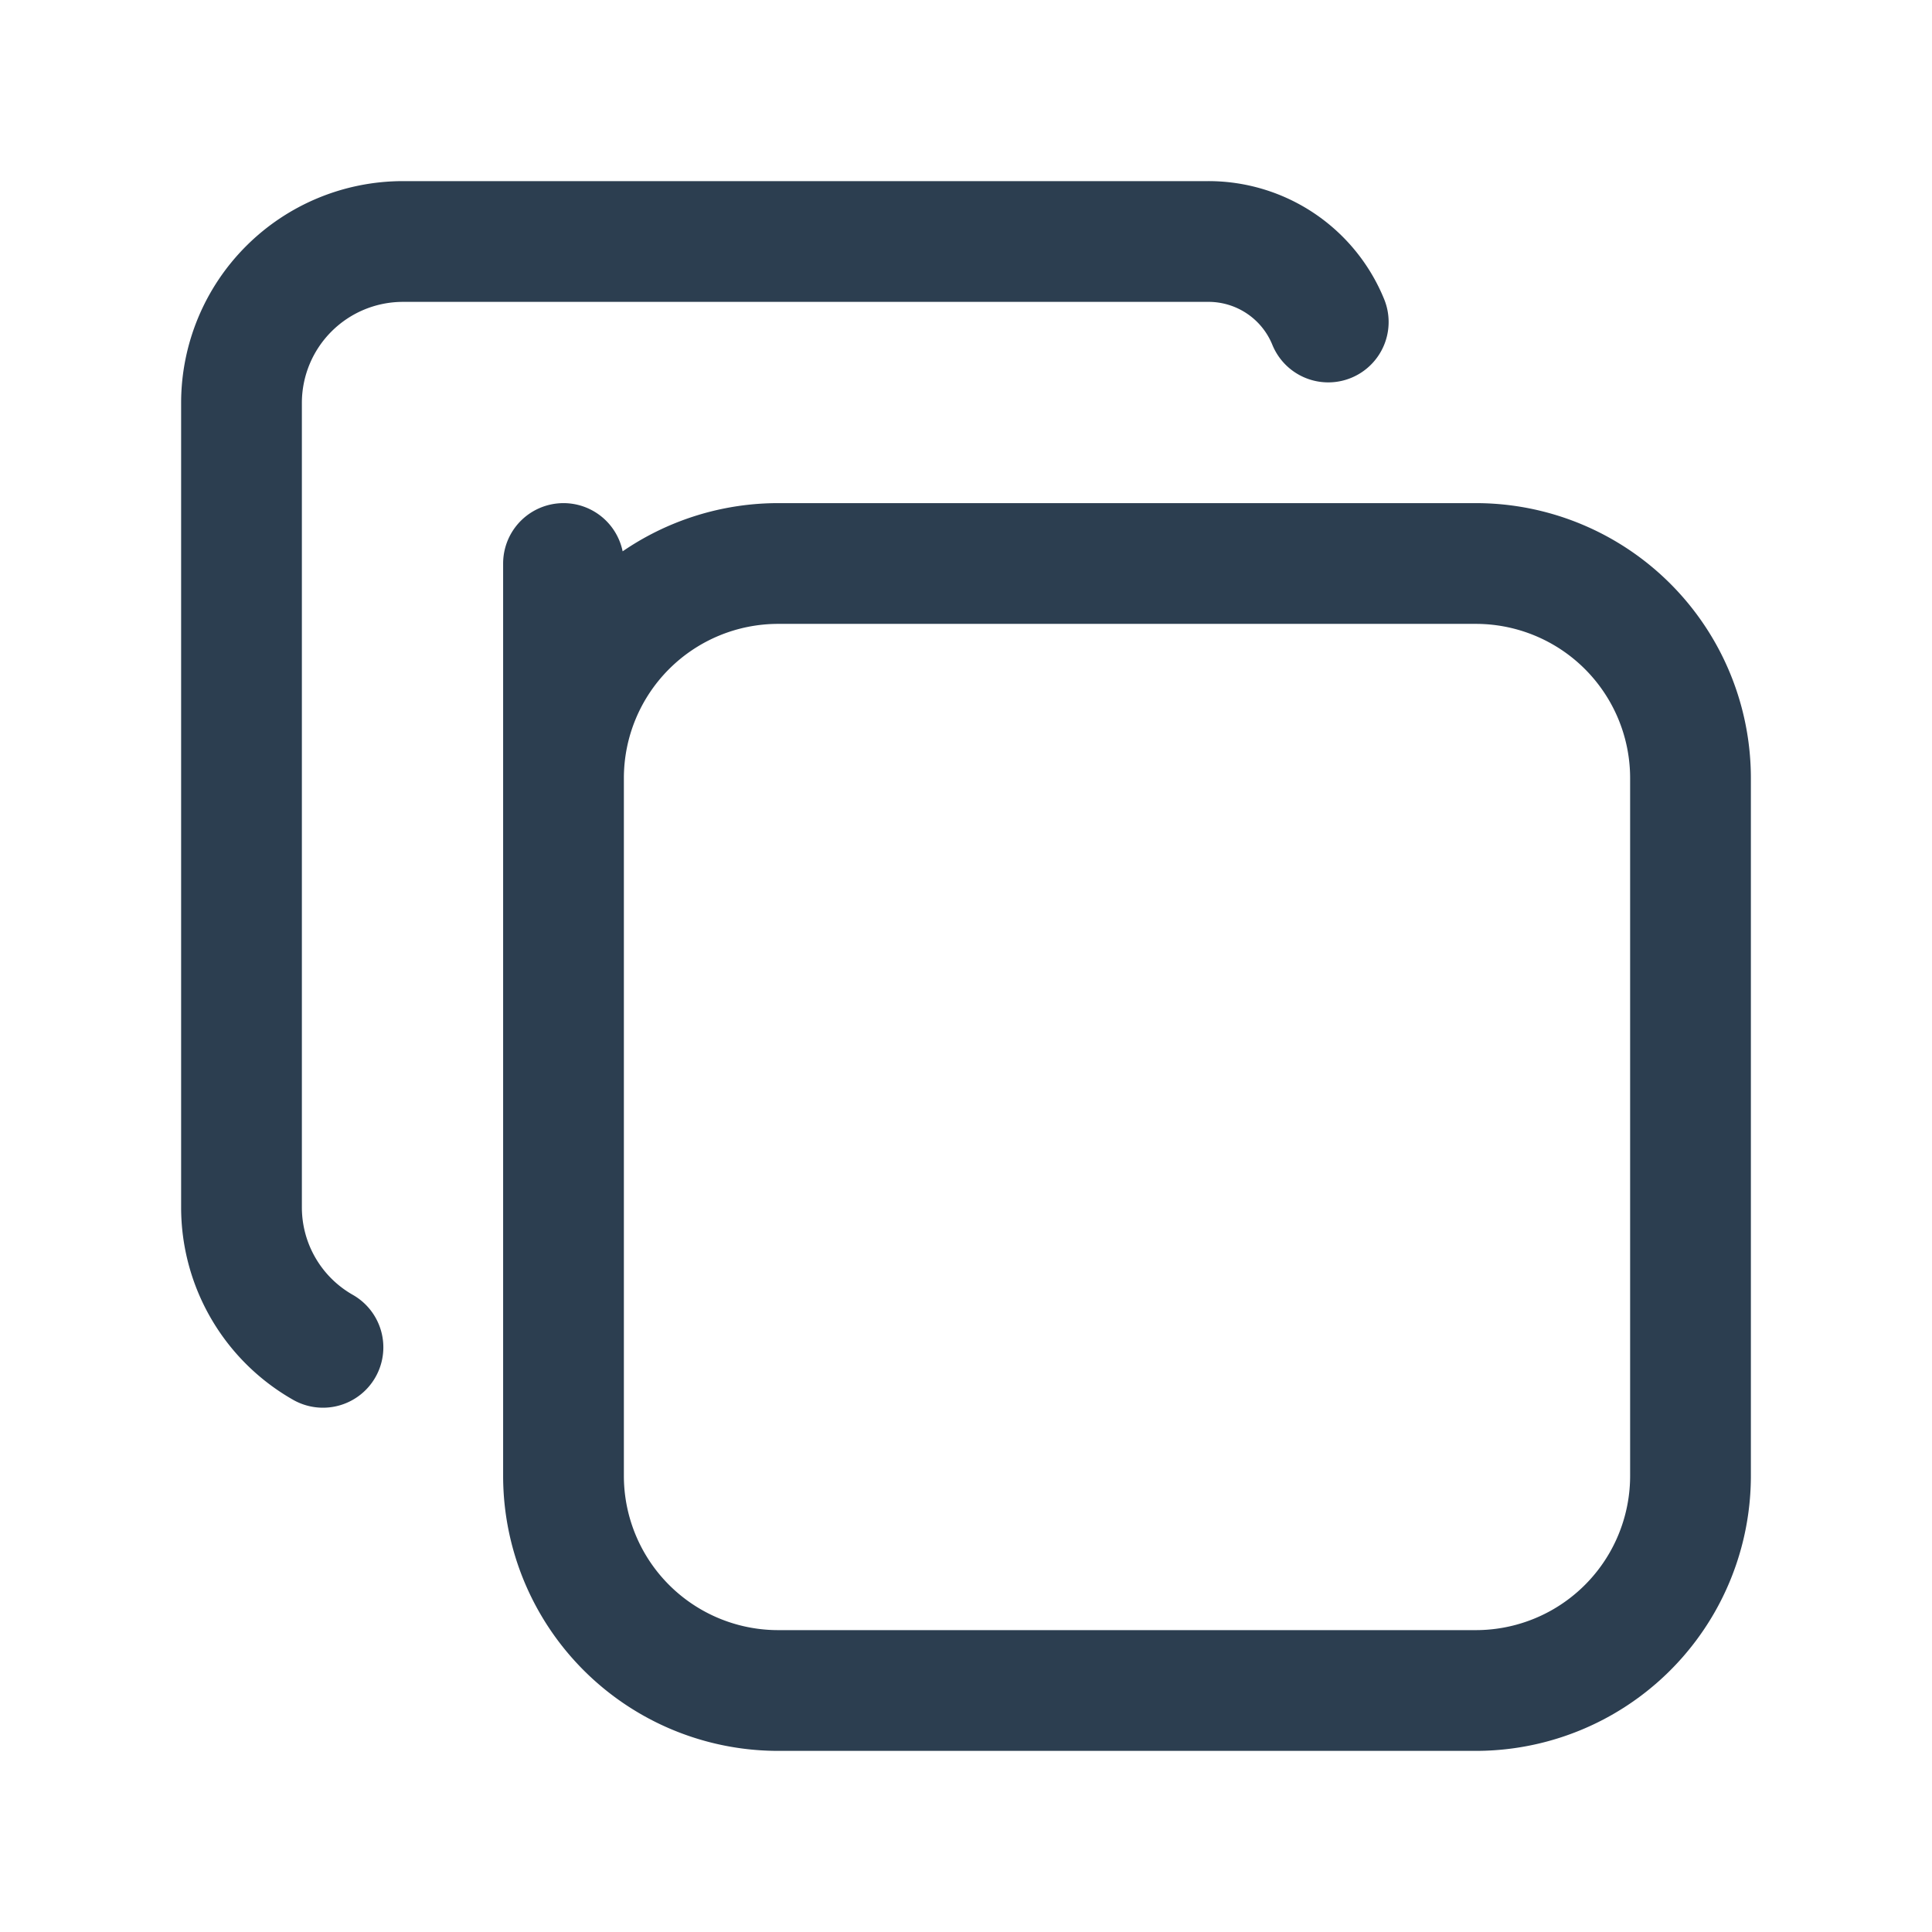 <svg id="Grupo_801" data-name="Grupo 801" xmlns="http://www.w3.org/2000/svg" width="24" height="24" viewBox="0 0 24 24">
  <path id="Trazado_2099" data-name="Trazado 2099" d="M0,0H24V24H0Z" fill="none"/>
  <path id="Trazado_2100" data-name="Trazado 2100" d="M7,7,7,9.667A2.667,2.667,0,0,1,9.667,7h8.666A2.667,2.667,0,0,1,21,9.667v8.666A2.667,2.667,0,0,1,18.333,21H9.667A2.667,2.667,0,0,1,7,18.333Z" fill="none" stroke="#2c3e50" stroke-linecap="round" stroke-linejoin="round" stroke-width="1.5"/>
  <path id="Trazado_2101" data-name="Trazado 2101" d="M4.012,16.737A2,2,0,0,1,3,15V5A2.006,2.006,0,0,1,5,3H15a1.606,1.606,0,0,1,1.5,1" fill="none" stroke="#2c3e50" stroke-linecap="round" stroke-linejoin="round" stroke-width="1.5"/>
</svg>
